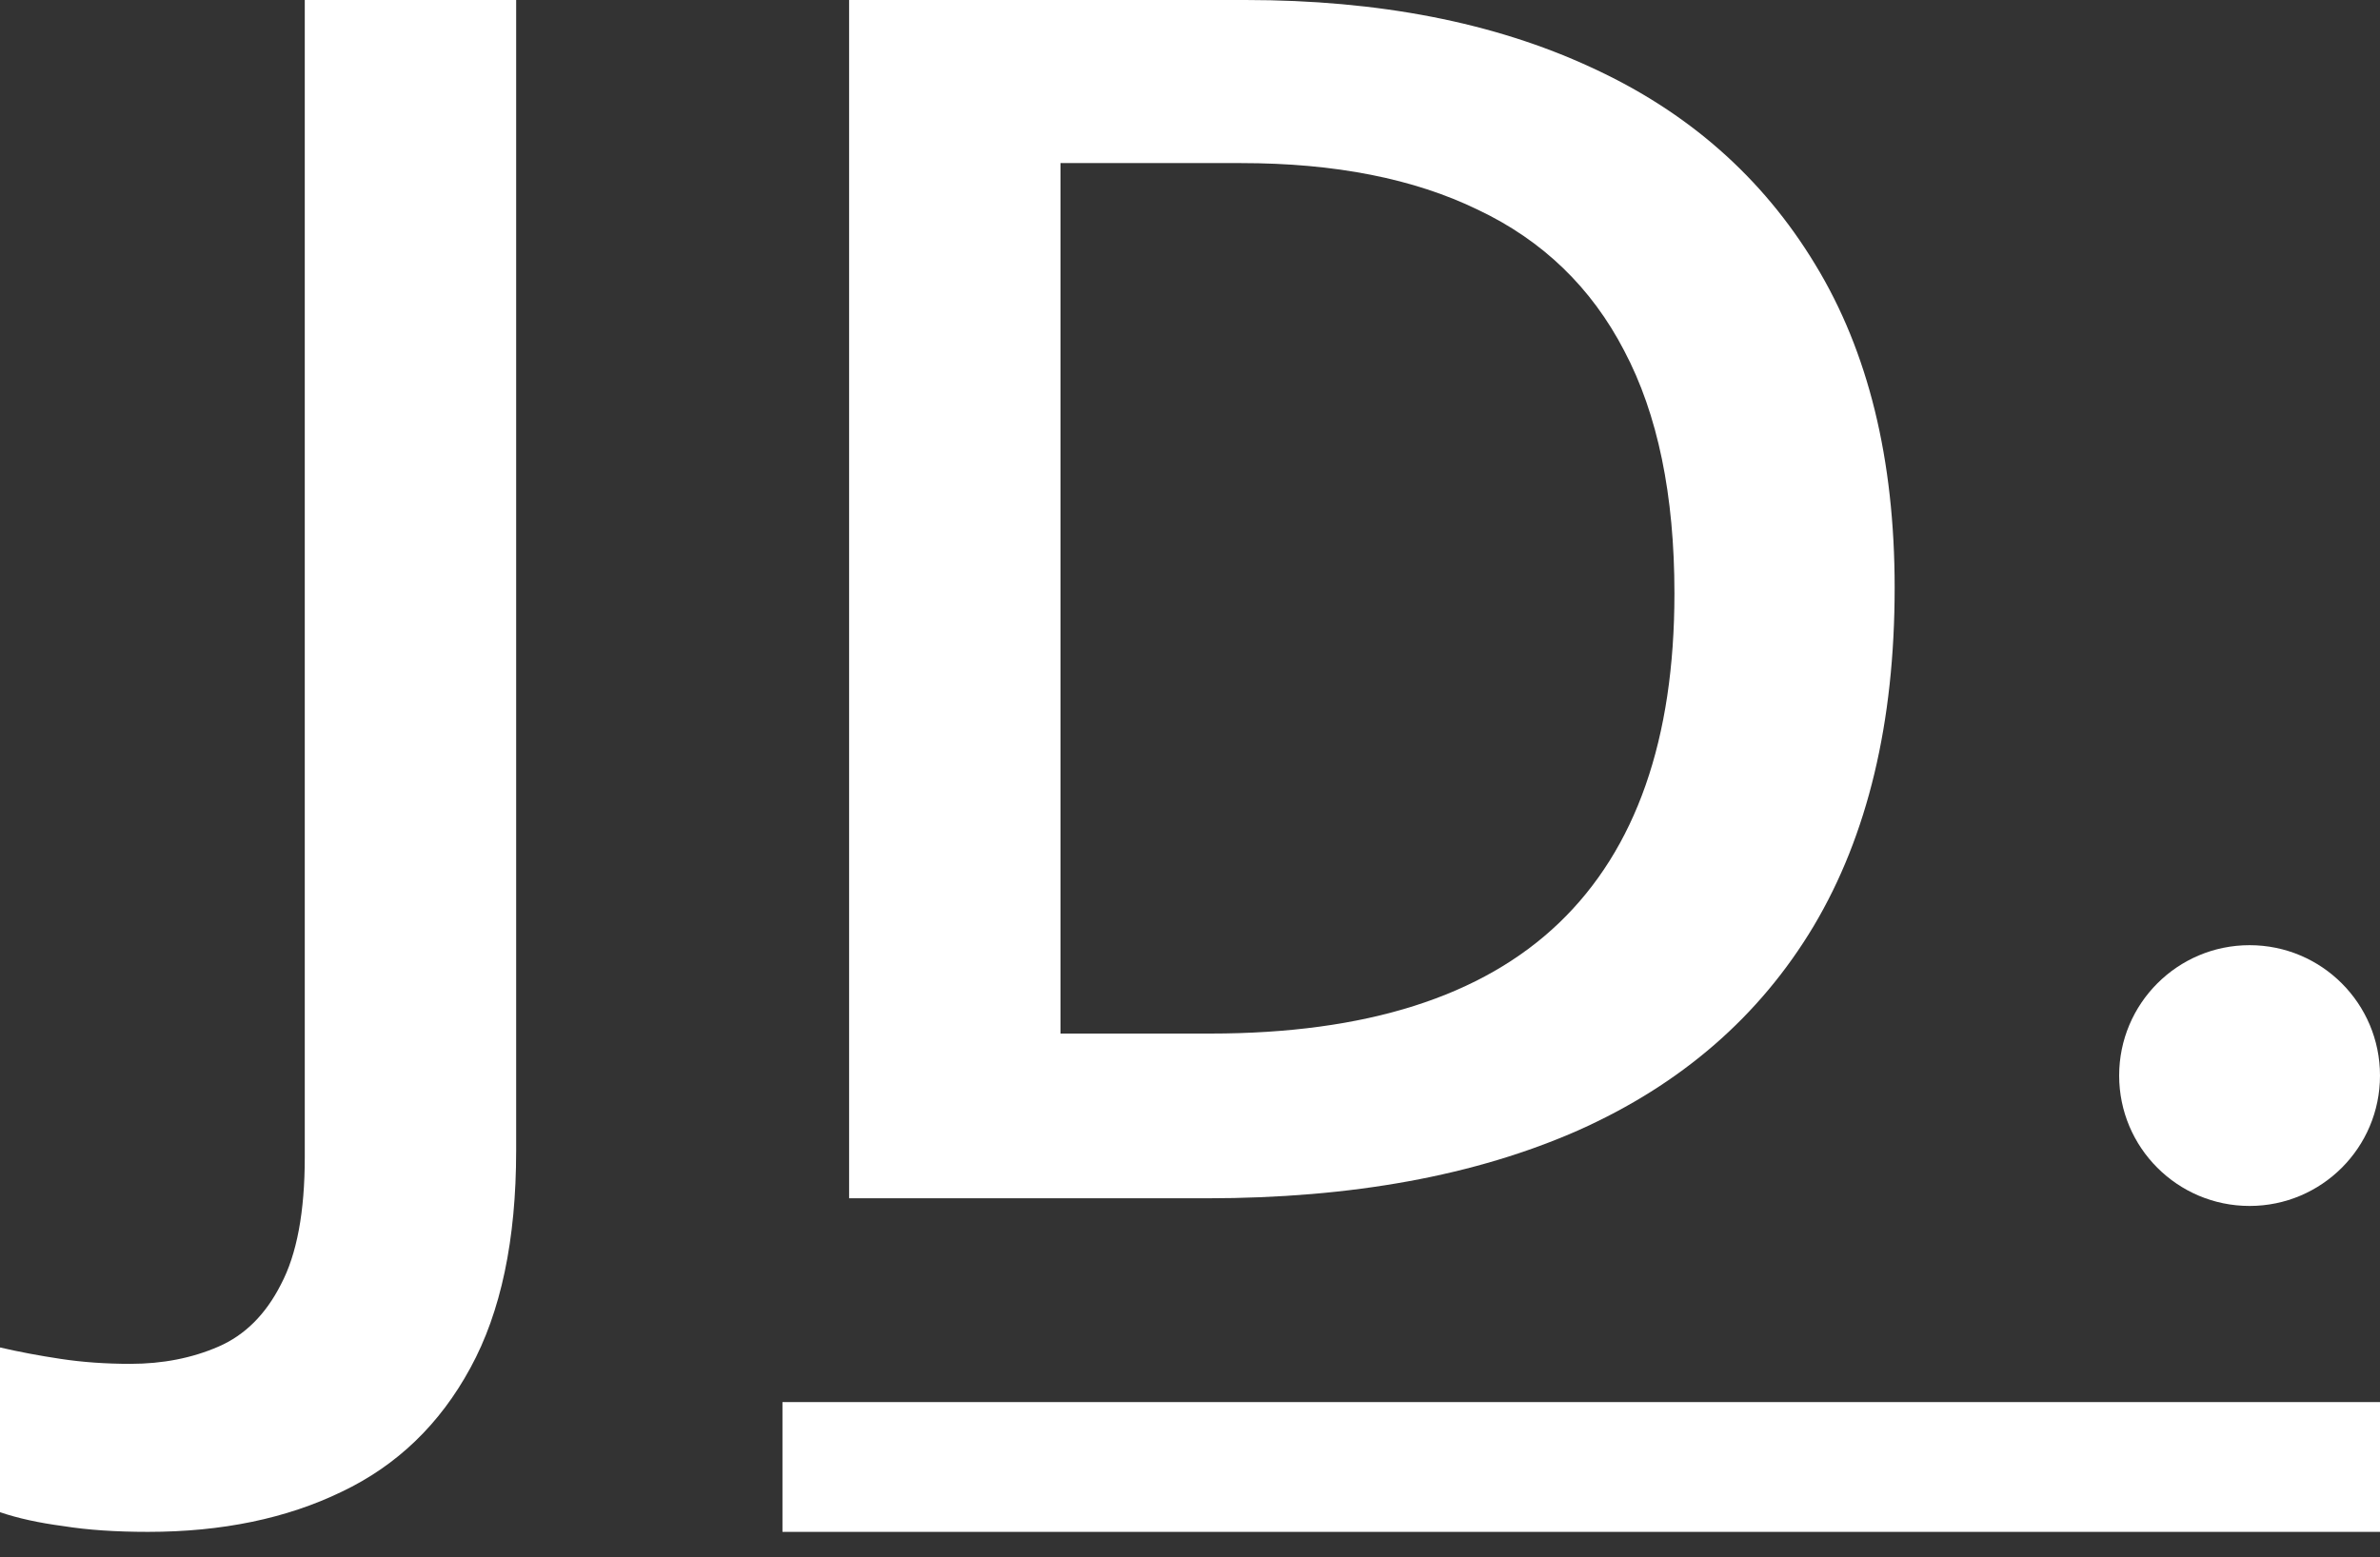 <svg width="55" height="36" viewBox="0 0 55 36" fill="none" xmlns="http://www.w3.org/2000/svg">
<rect x="0" y="0" width="55" height="36" fill="#333333" stroke="none"/>
<path d="M3.42 35.411C2.673 35.411 2.022 35.367 1.466 35.278C0.896 35.203 0.407 35.095 0 34.956V31.148C0.434 31.249 0.902 31.337 1.405 31.413C1.907 31.489 2.443 31.527 3.013 31.527C3.759 31.527 4.437 31.394 5.048 31.129C5.659 30.864 6.141 30.384 6.493 29.689C6.86 28.994 7.043 28.015 7.043 26.752V0H11.928V26.601C11.928 28.66 11.575 30.333 10.87 31.622C10.164 32.923 9.173 33.876 7.898 34.483C6.622 35.102 5.13 35.411 3.42 35.411Z" fill="white"/>
<path d="M43.784 13.585C43.784 16.704 43.16 19.313 41.911 21.41C40.663 23.494 38.852 25.066 36.477 26.127C34.102 27.176 31.239 27.7 27.887 27.7H19.622V0H28.782C31.863 0 34.523 0.518 36.762 1.554C39.001 2.577 40.731 4.099 41.952 6.12C43.174 8.128 43.784 10.616 43.784 13.585ZM38.695 13.717C38.695 11.444 38.309 9.574 37.535 8.109C36.775 6.644 35.649 5.558 34.156 4.85C32.677 4.13 30.852 3.77 28.681 3.77H24.508V23.892H27.968C31.564 23.892 34.251 23.039 36.029 21.334C37.807 19.628 38.695 17.09 38.695 13.717Z" fill="white"/>
<line x1="18.082" y1="33.911" x2="55" y2="33.911" stroke="white" stroke-width="3"/>
<circle cx="51.986" cy="24.863" r="3.014" fill="white"/>
</svg>
